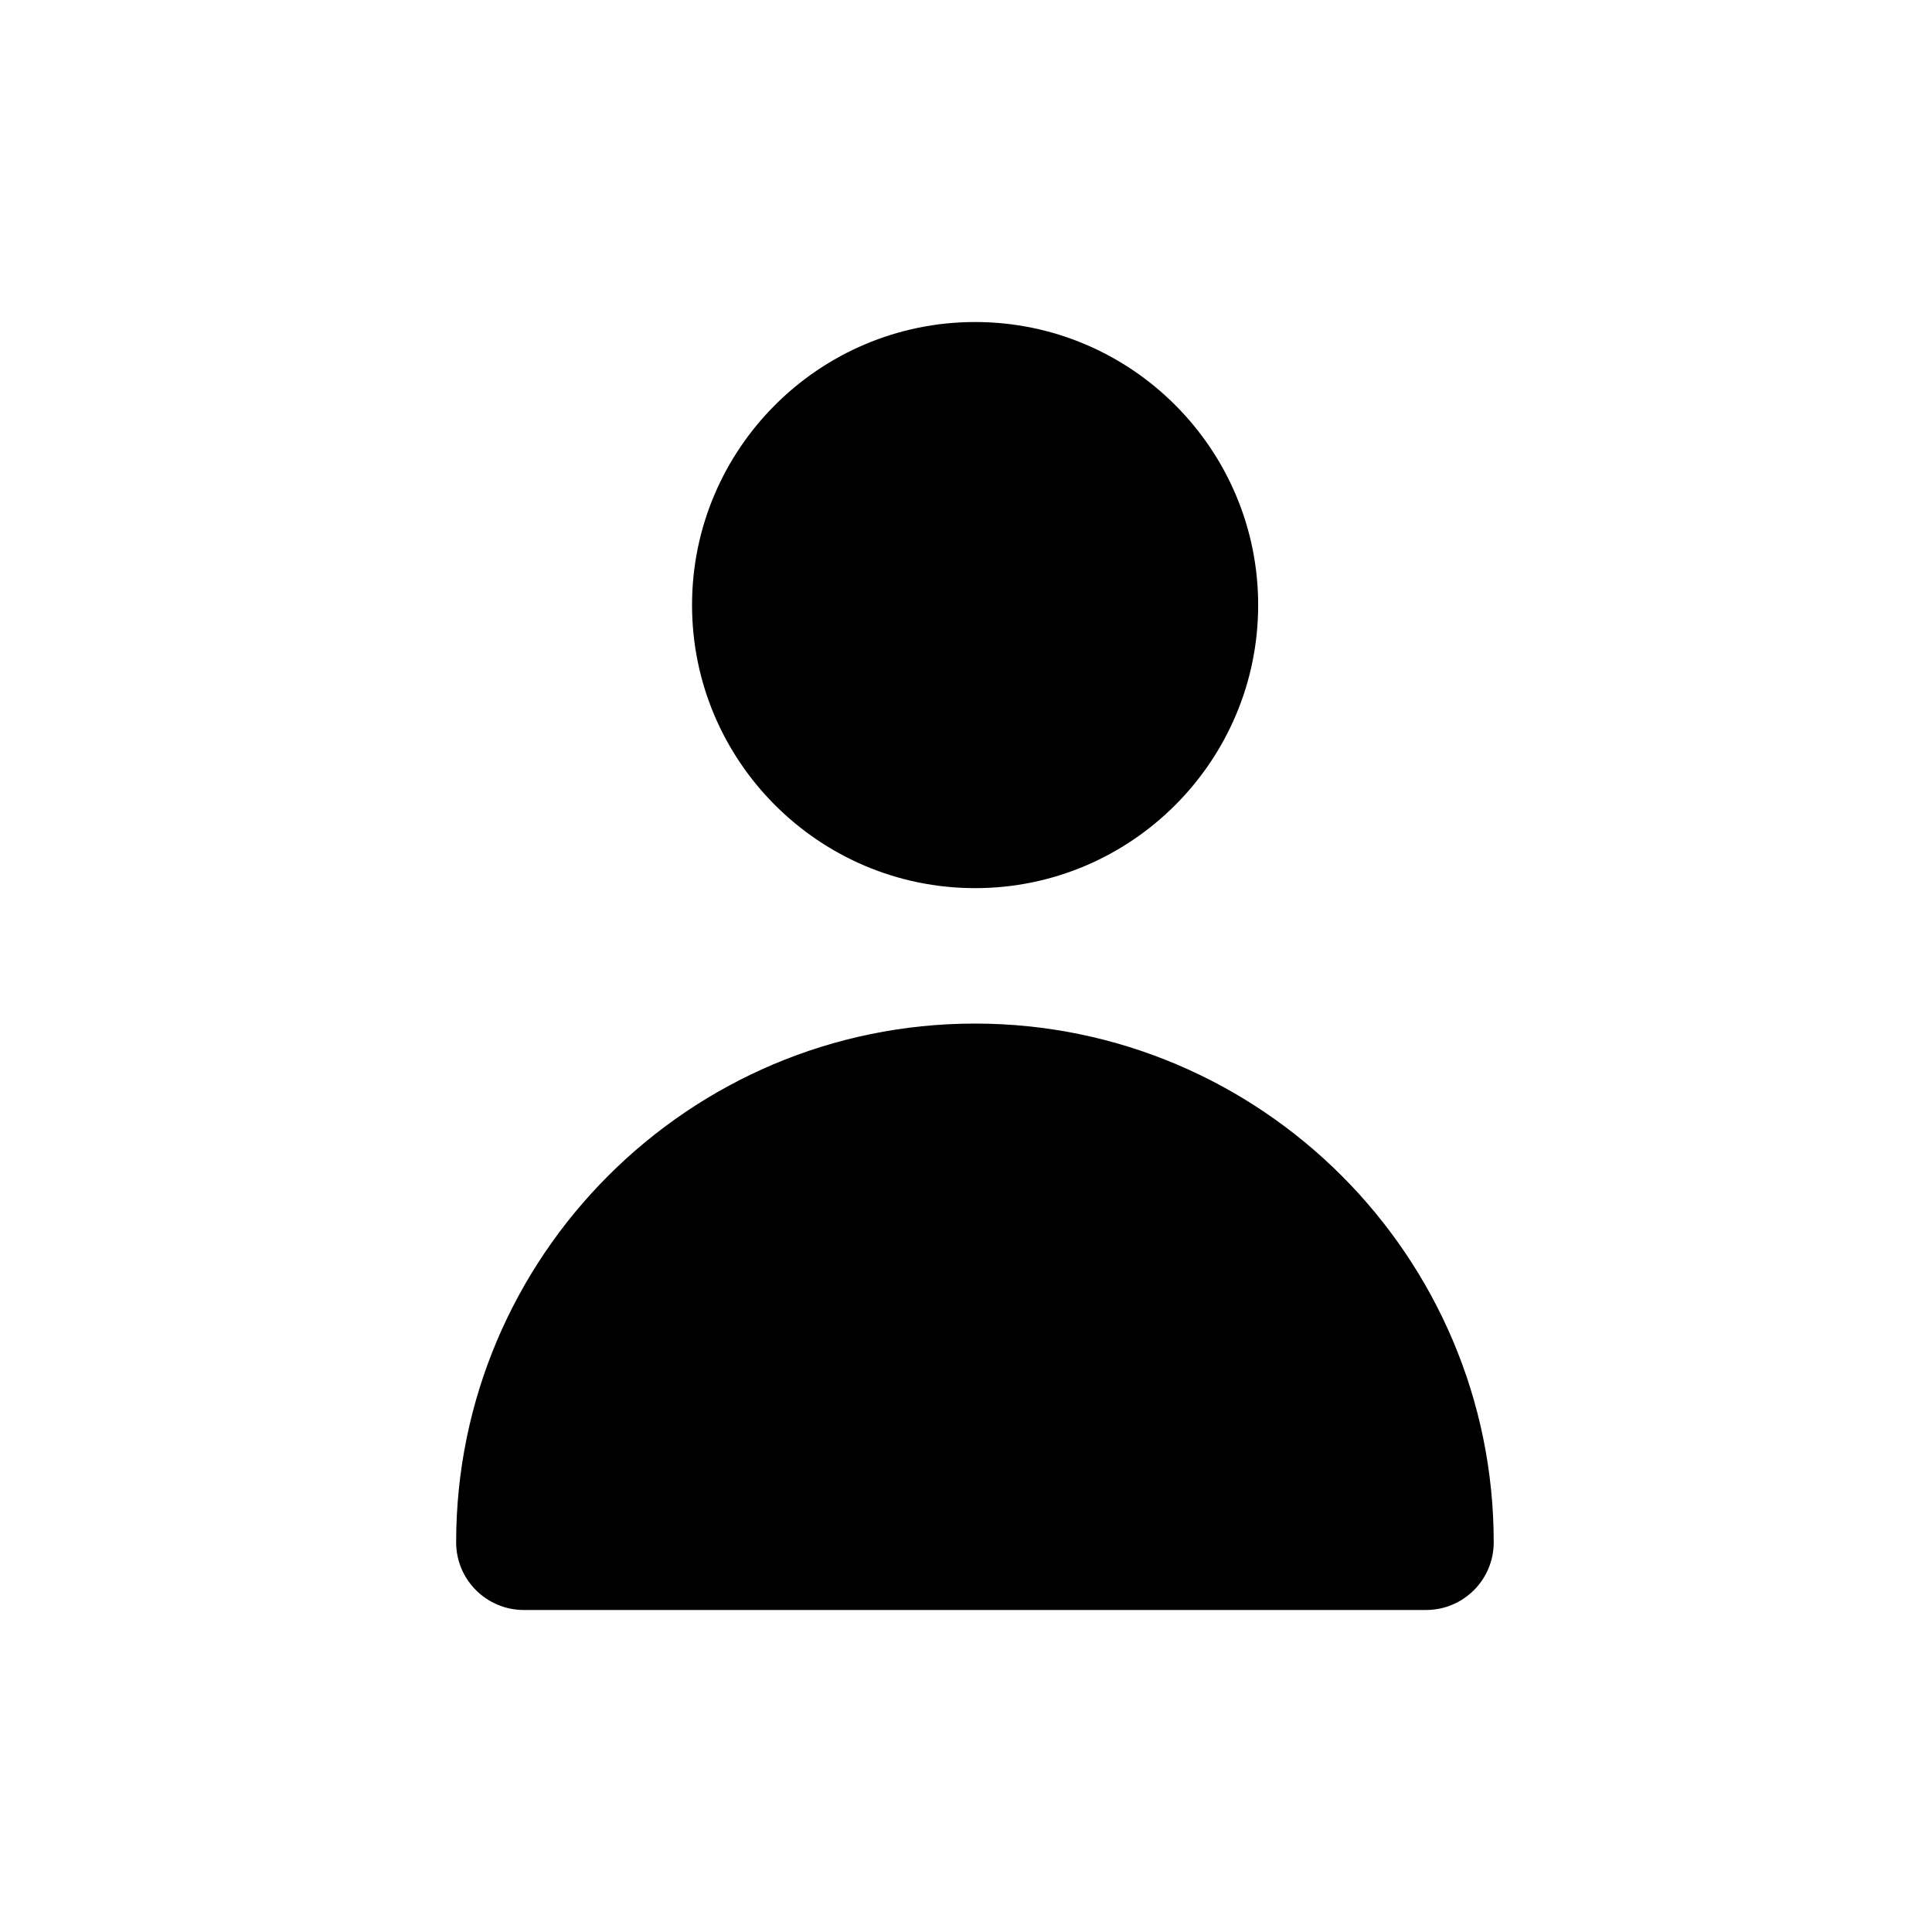 <svg width="40" height="40" viewBox="0 0 40 40" xmlns="http://www.w3.org/2000/svg">
<path d="M14.328 12.527C14.328 15.759 16.957 18.388 20.189 18.388C23.42 18.388 26.049 15.759 26.049 12.527C26.049 9.296 23.42 6.667 20.189 6.667C16.957 6.667 14.328 9.296 14.328 12.527Z" fill="currentColor"/>
<path d="M10.845 33.333H29.525C30.299 33.333 30.926 32.706 30.926 31.933C30.926 26.01 26.108 21.192 20.185 21.192C14.263 21.192 9.444 26.01 9.444 31.933C9.444 32.706 10.072 33.333 10.845 33.333Z" fill="currentColor"/>
</svg>
